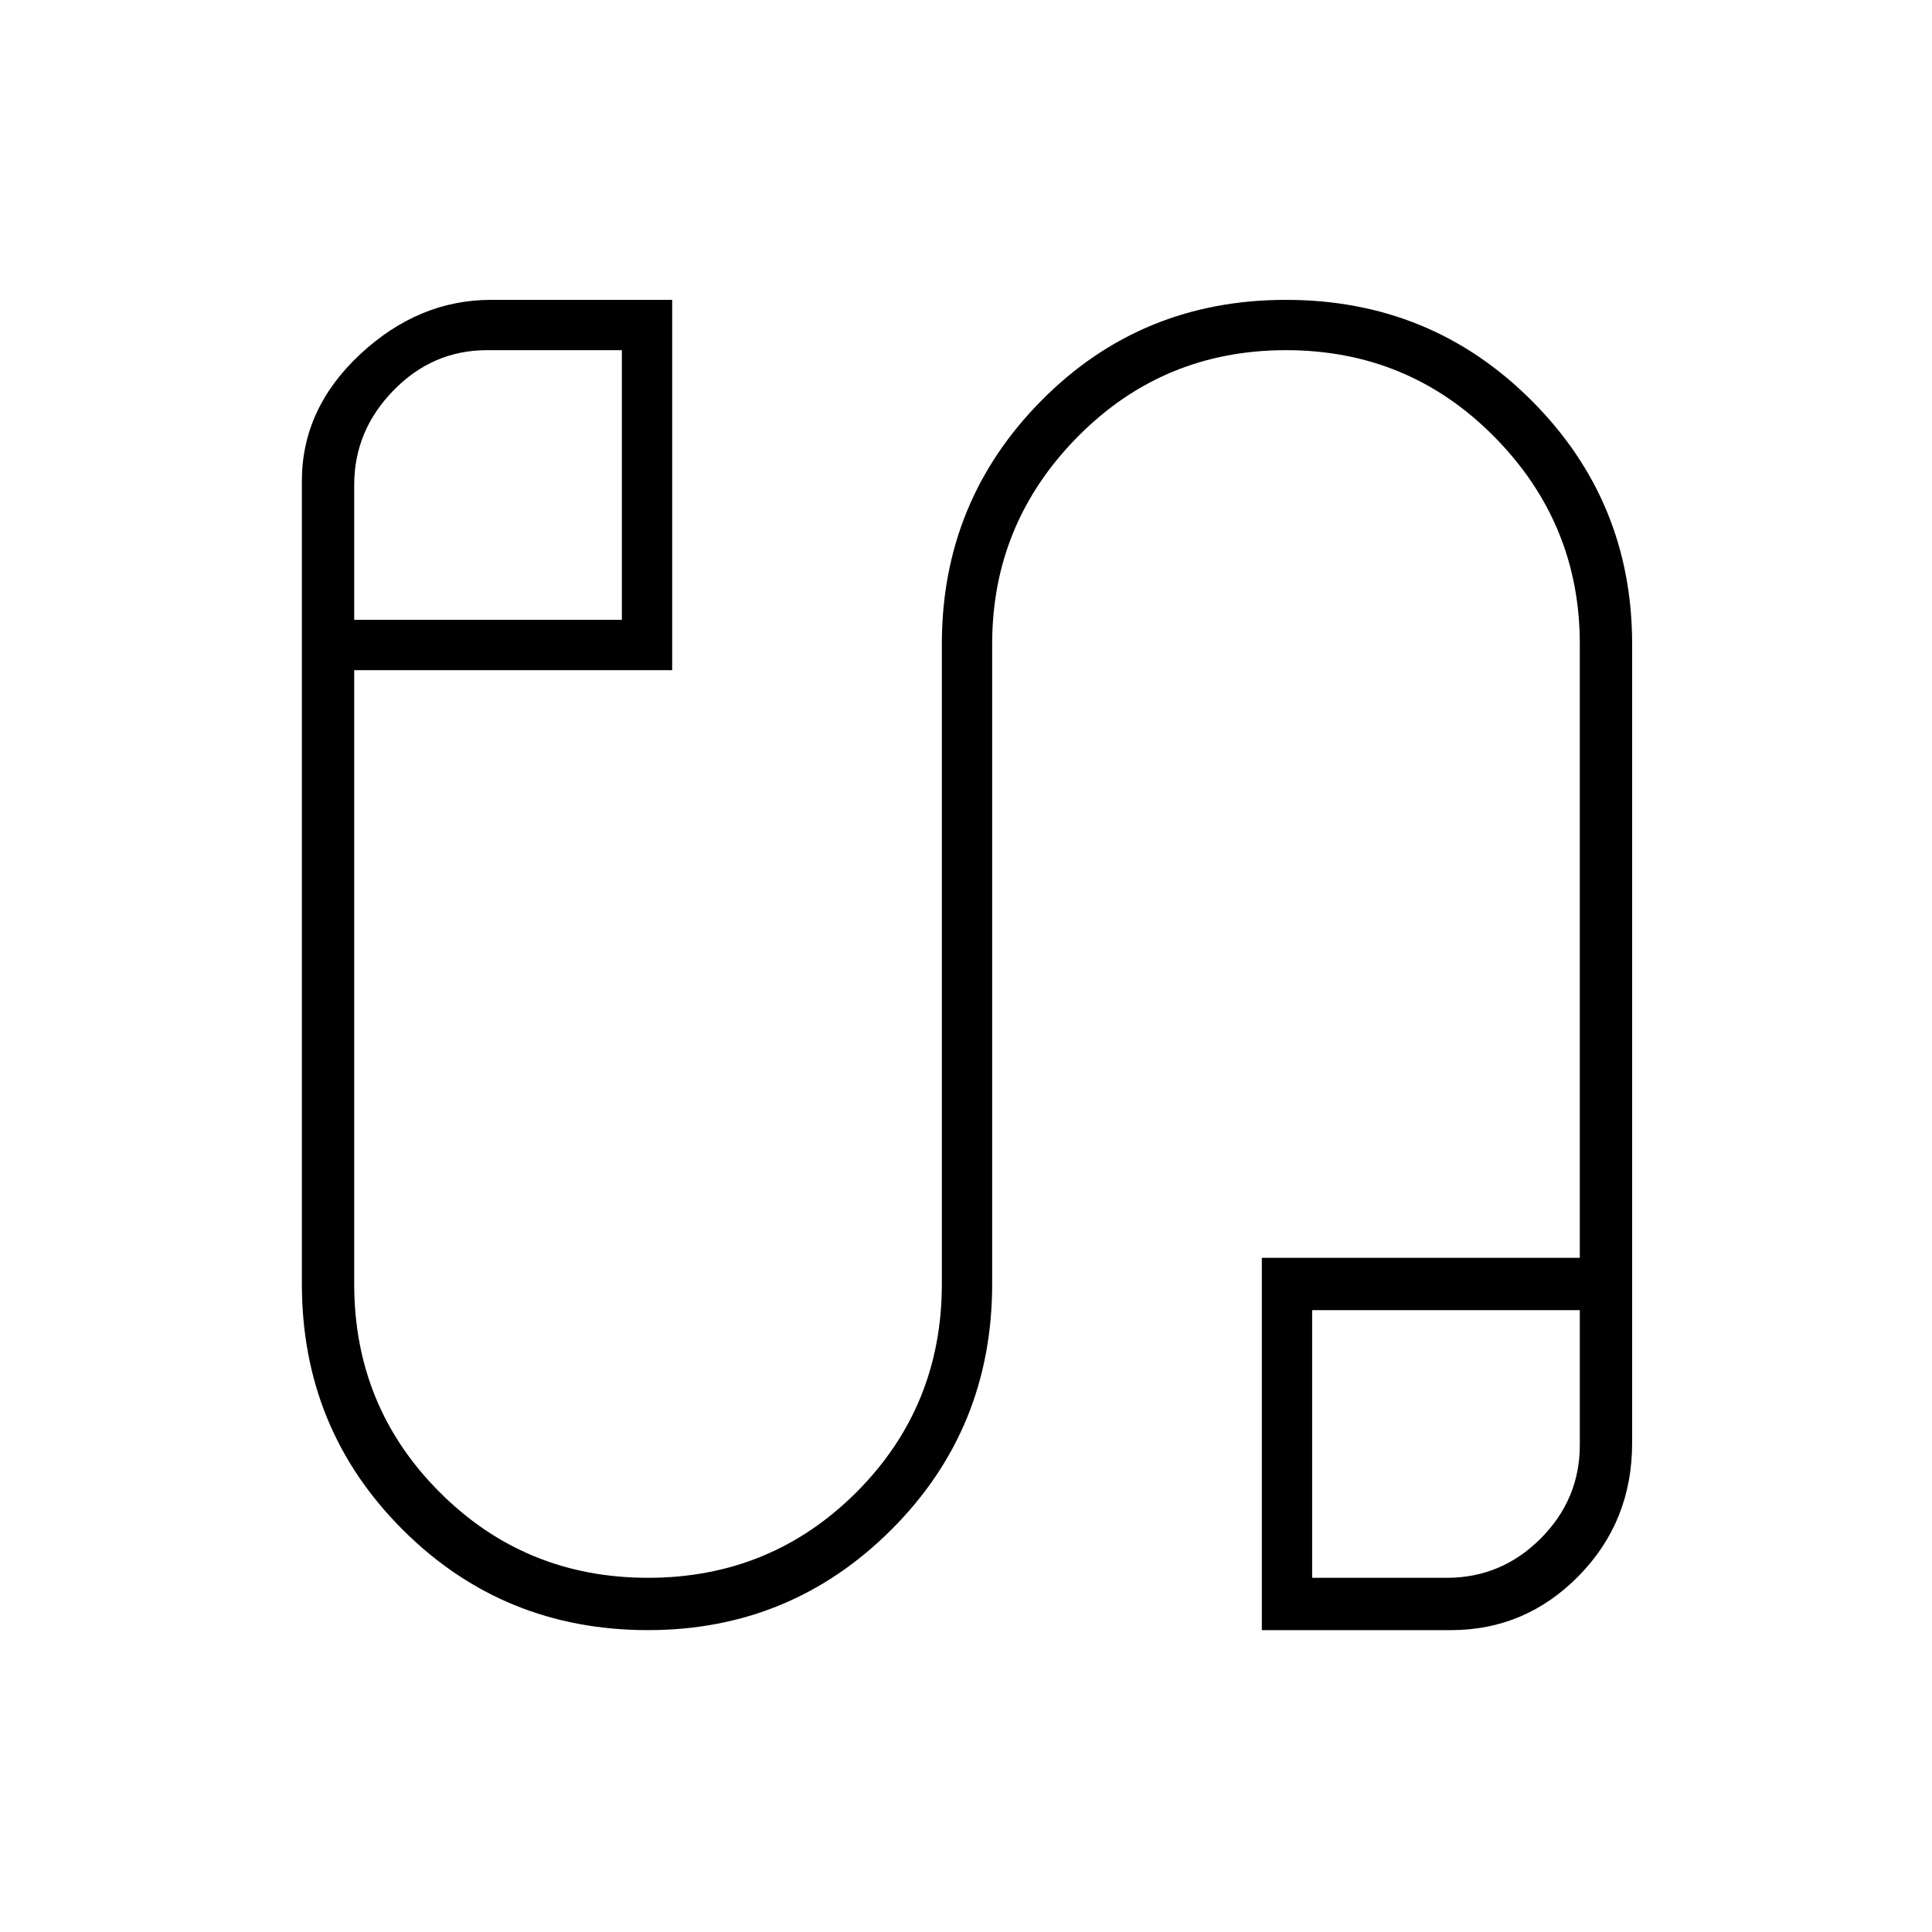 <svg xmlns="http://www.w3.org/2000/svg" height="24" width="24"><path d="M8.05 20.25Q6.25 20.25 5 19q-1.25-1.25-1.25-3.05V5.975q0-.9.725-1.575.725-.675 1.625-.675h2.25v4.6H4.4v7.625q0 1.525 1.063 2.588Q6.525 19.6 8.05 19.6q1.525 0 2.588-1.062Q11.7 17.475 11.7 15.95V8q0-1.775 1.238-3.025 1.237-1.25 3.037-1.25 1.8 0 3.05 1.25 1.25 1.25 1.25 3.025v9.925q0 .975-.662 1.65-.663.675-1.588.675h-2.35v-4.625h3.95V8q0-1.5-1.063-2.575Q17.5 4.35 15.975 4.35q-1.525 0-2.587 1.075Q12.325 6.5 12.325 8v7.95q0 1.8-1.25 3.05-1.25 1.25-3.025 1.25ZM4.4 7.7h3.325V4.35H6.05q-.675 0-1.162.5-.488.5-.488 1.175Zm11.9 11.9h1.675q.675 0 1.163-.487.487-.488.487-1.163v-1.675H16.3ZM6.05 6.025Zm11.925 11.9Z"/></svg>